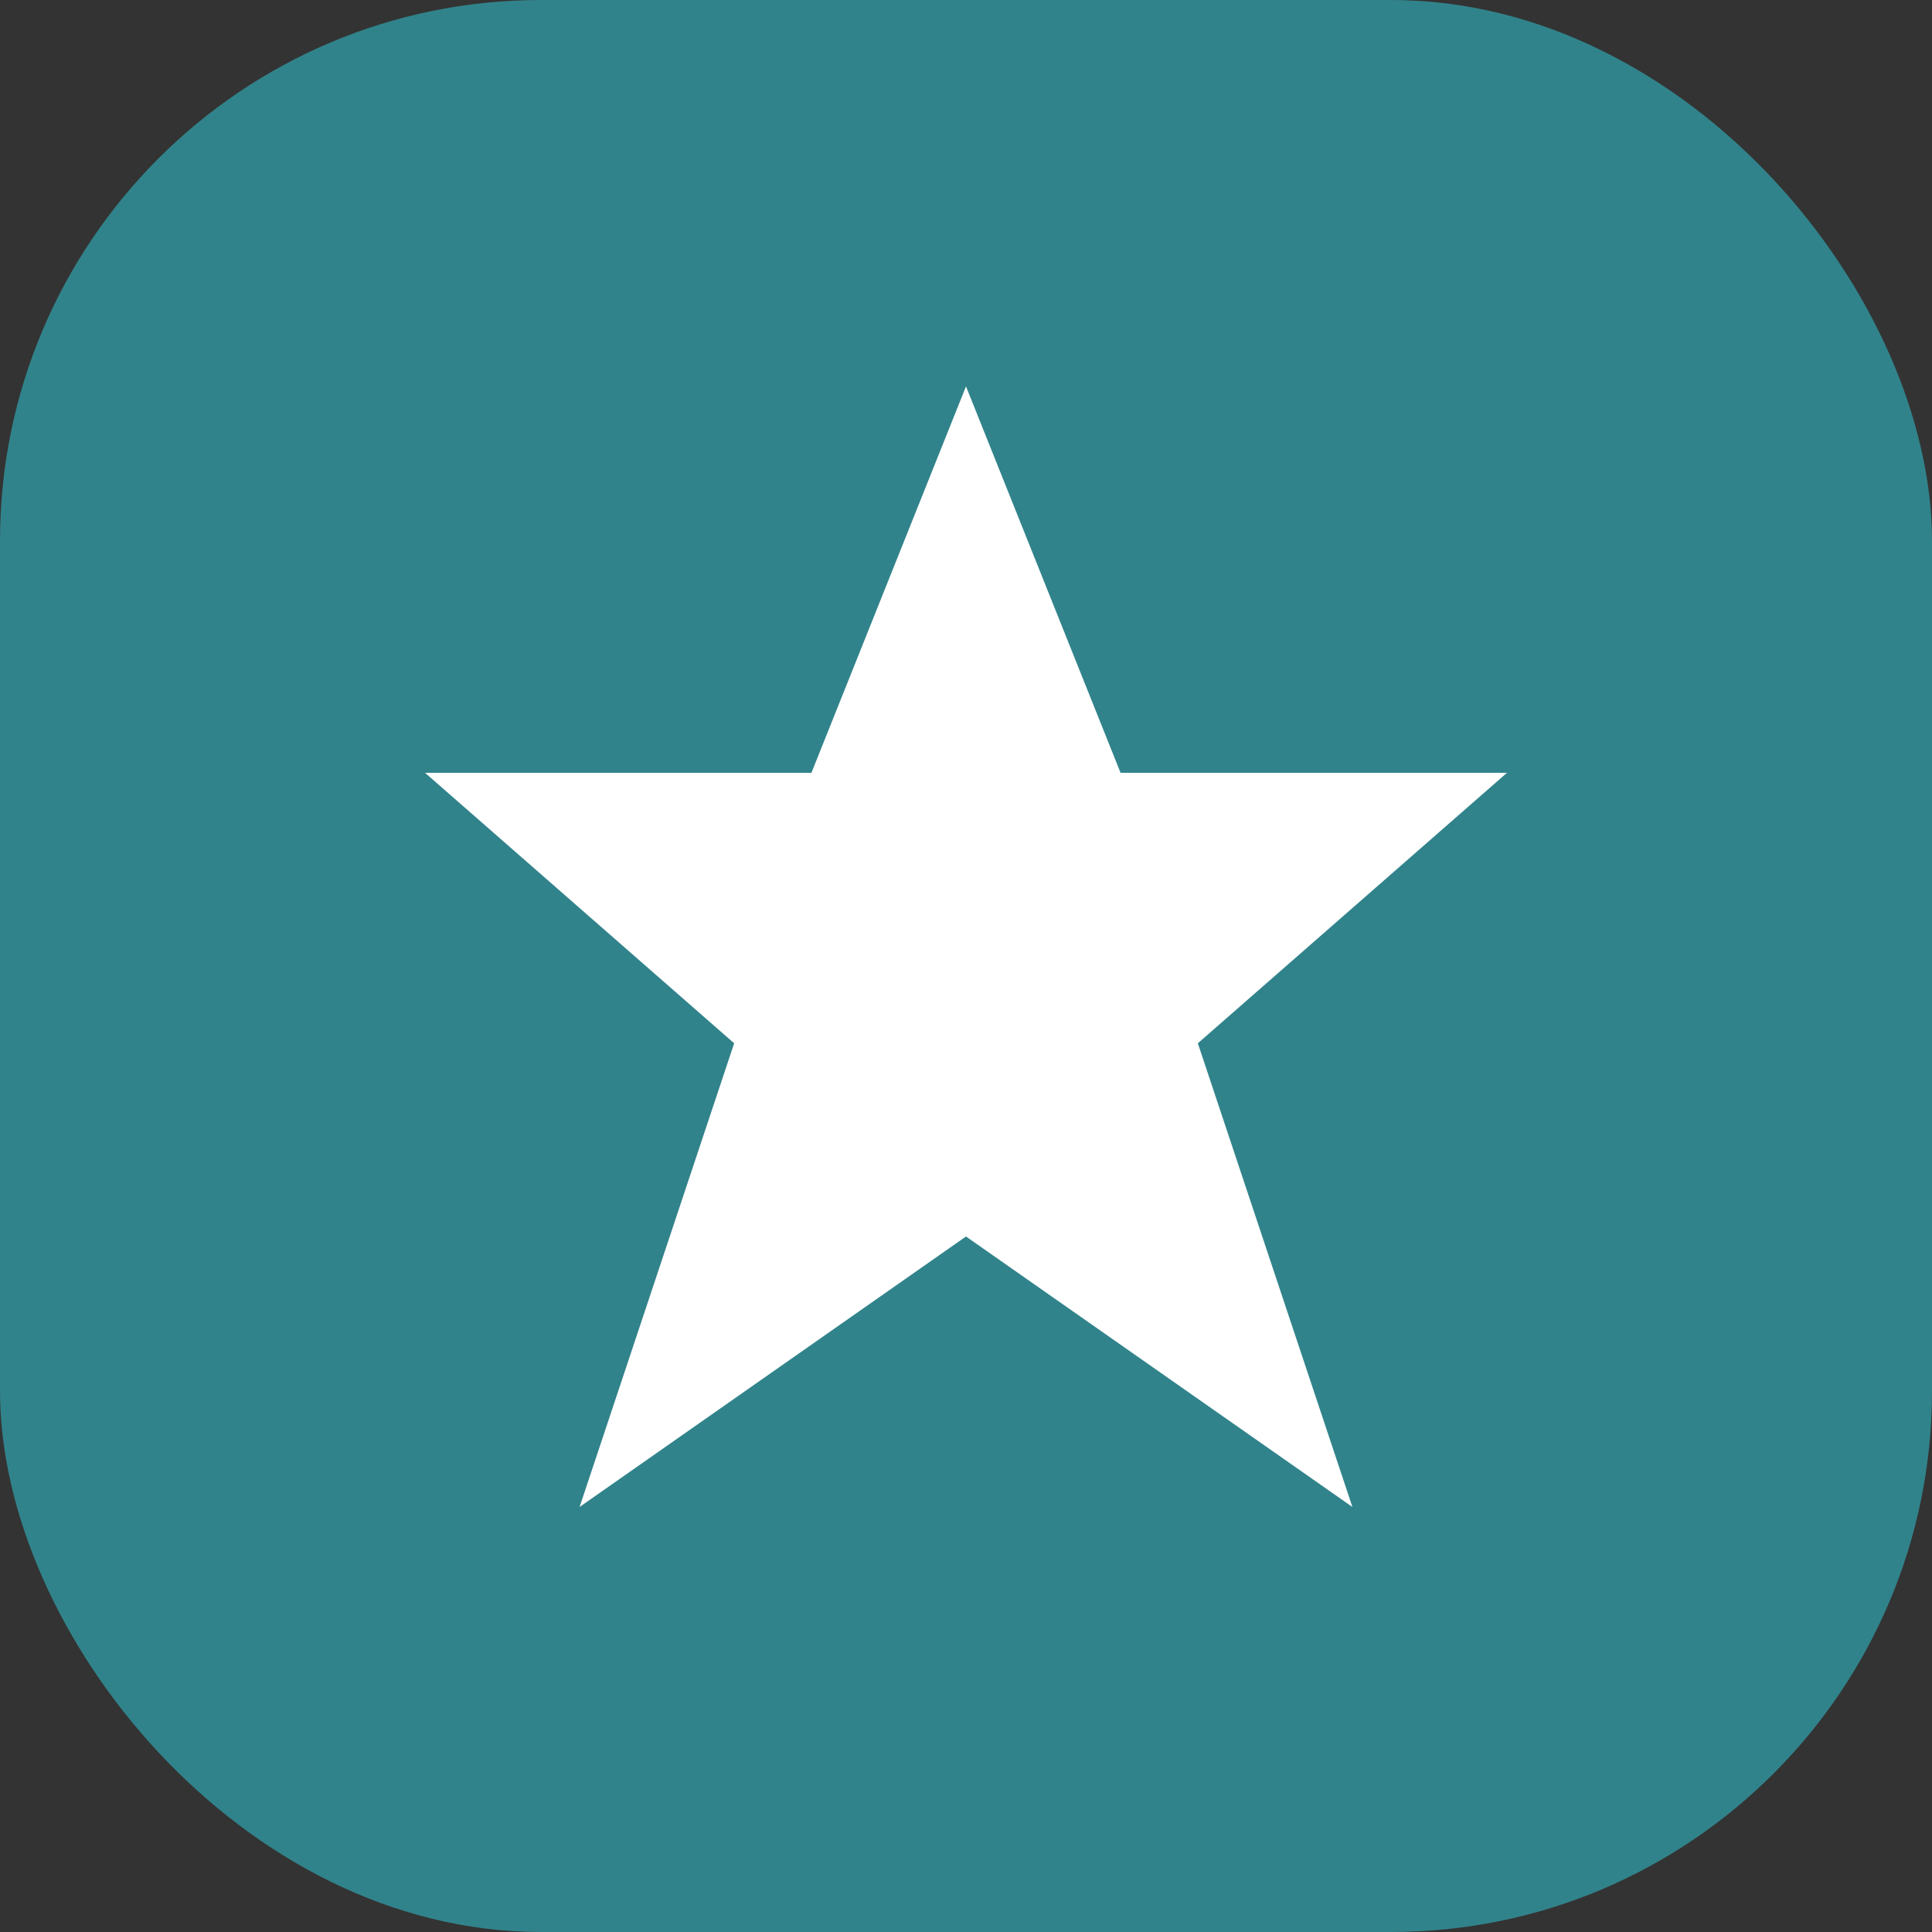 <svg xmlns="http://www.w3.org/2000/svg" viewBox="0 0 25 25" height="25" width="25"><rect x="0" y="0" width="25" height="25" fill="#333333" stroke="none"/><title>star-15.svg</title><rect fill="none" x="0" y="0" width="25" height="25"></rect><rect x="0" y="0" width="25" height="25" rx="7" ry="7" fill="#31838b"></rect><path fill="#fff" transform="translate(5 5)" d="M7.5,0l-2,5h-5l4,3.5l-2,6l5-3.5
	l5,3.5l-2-6l4-3.5h-5L7.5,0z"></path></svg>